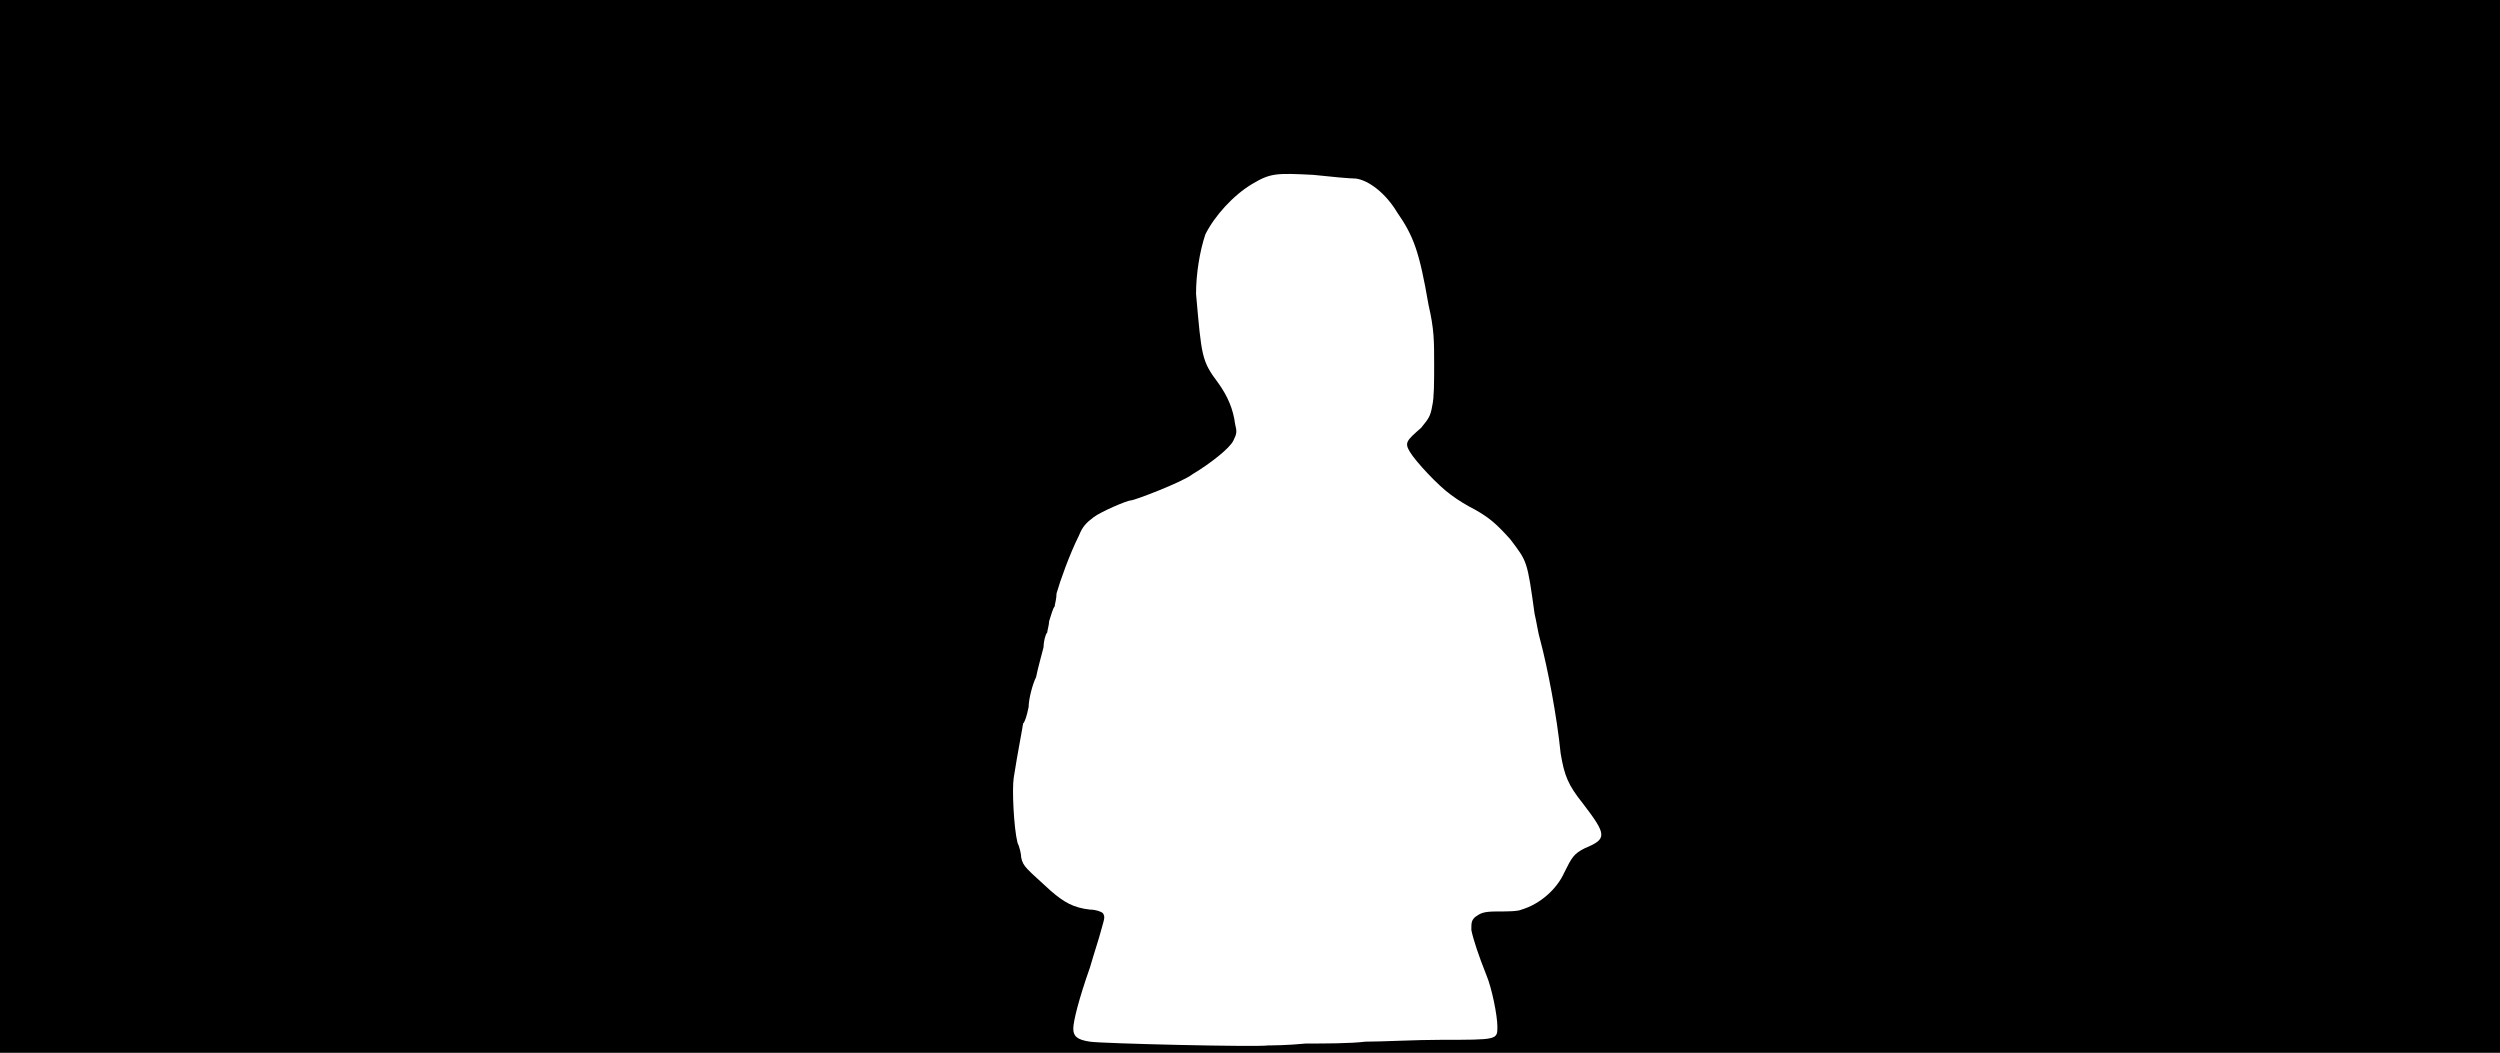 <svg xmlns="http://www.w3.org/2000/svg" width="1344" height="566"><path d="M0 283V0h1344v566H0V283m702 278c10 0 24 0 32-1 9 0 27-1 41-1 30 0 30 0 30-7 0-6-3-21-6-28-4-10-7-19-8-24 0-4 0-5 2-7 3-2 4-3 12-3 5 0 11 0 13-1 10-3 19-11 23-20 4-8 5-10 11-13 12-5 12-7-1-24-8-10-10-15-12-27-2-20-7-46-11-61-1-3-2-10-3-14-4-29-4-28-13-40-8-9-12-12-19-16-4-2-9-5-13-8-7-5-19-18-22-23s-2-6 6-13c4-5 5-6 6-12 1-4 1-13 1-22 0-13 0-19-3-32-5-29-8-37-17-50-6-10-15-17-22-18-3 0-14-1-23-2-20-1-23-1-33 5s-20 17-25 27c-3 9-5 21-5 32 3 34 3 36 12 48 5 7 8 14 9 22 1 4 1 5-1 9s-12 12-22 18c-5 4-31 14-33 14s-16 6-20 9-6 5-8 10c-5 10-10 24-12 31 0 3-1 6-1 7-1 1-2 5-3 8 0 2-1 5-1 6-1 1-2 5-2 8-1 4-3 11-4 16-2 4-4 12-4 16-1 5-2 8-3 9 0 1-3 16-5 29-1 6 0 27 2 35 1 2 2 6 2 8 1 5 3 6 16 18 7 6 12 9 21 10 3 0 6 1 7 2 1 2 1 2-1 9-1 4-4 13-6 20-6 17-9 29-9 33s2 6 9 7c6 1 90 3 96 2 1 0 10 0 20-1z"/></svg>